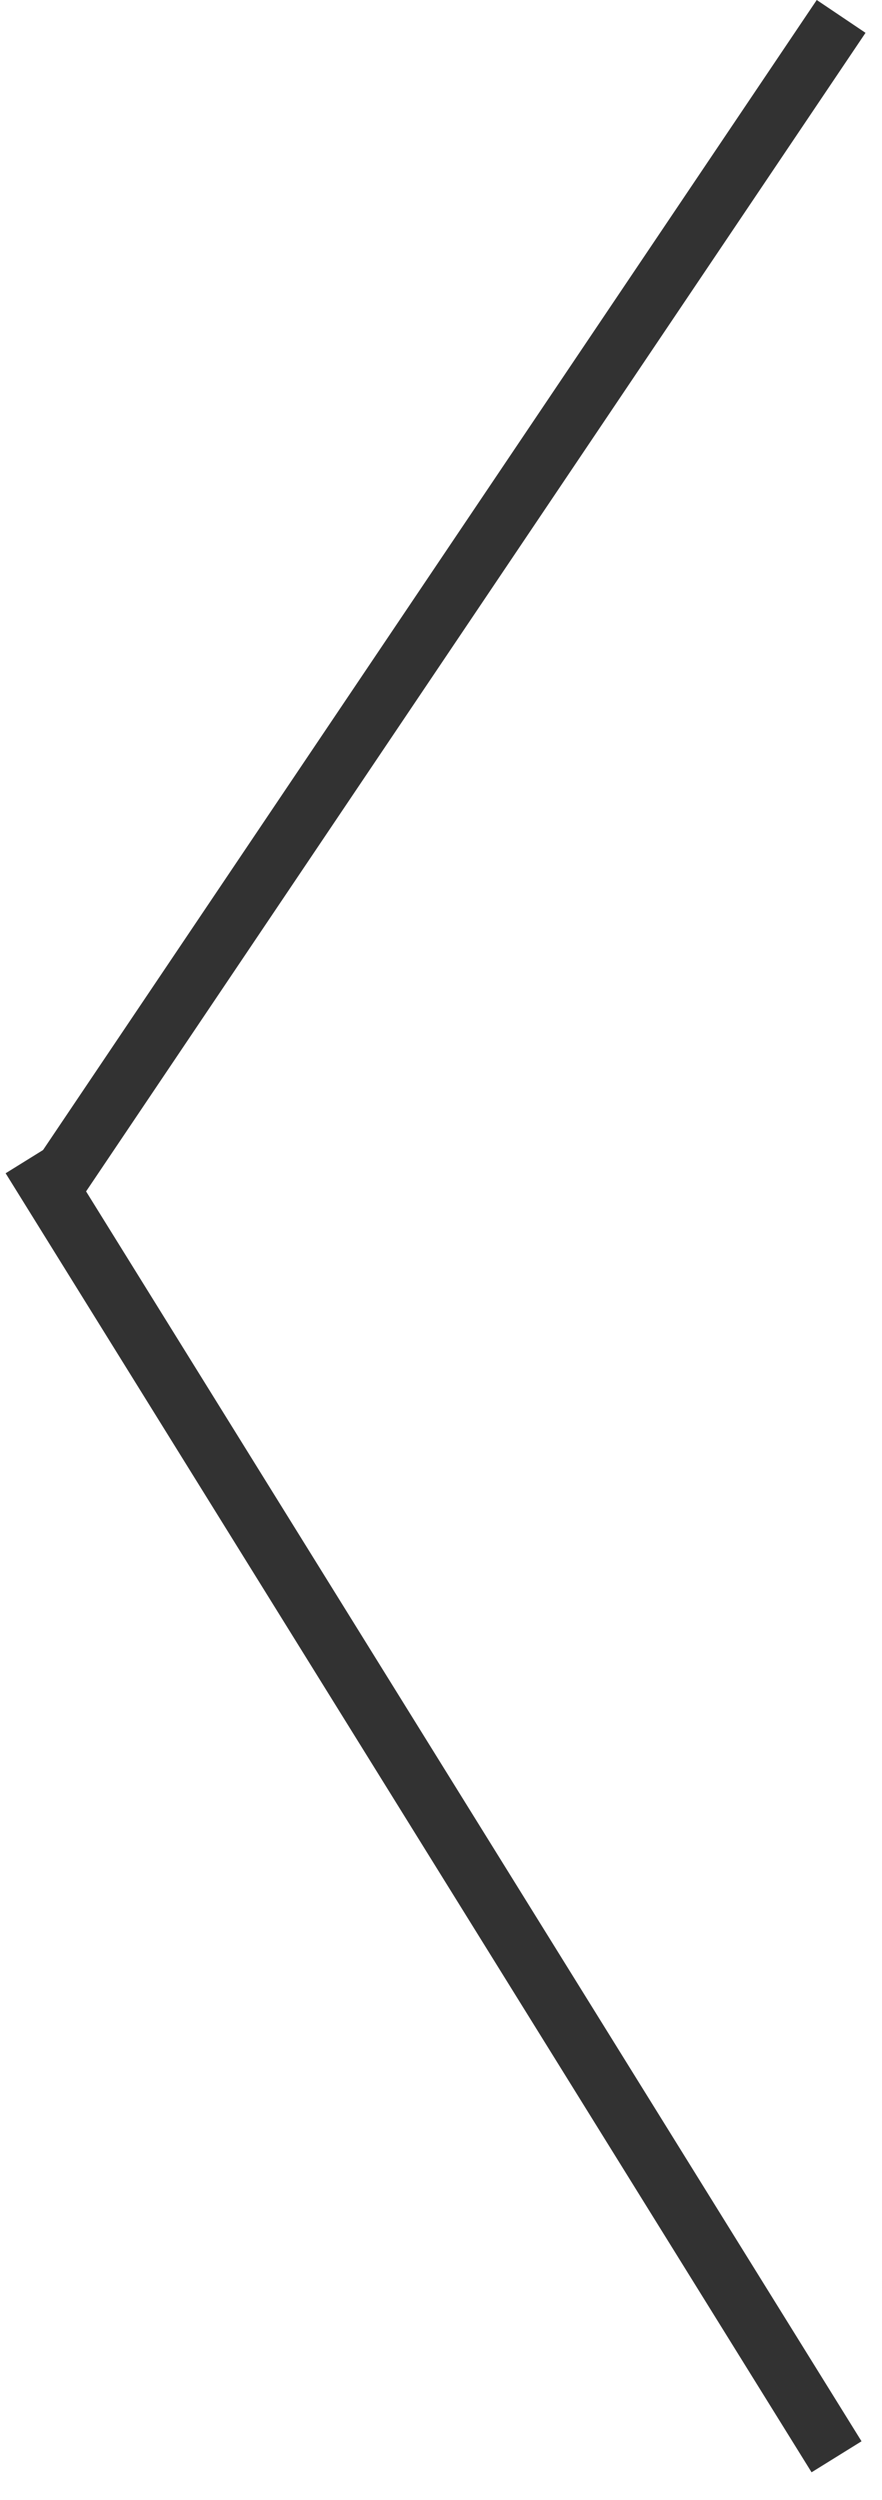 <svg width="30" height="85" viewBox="0 0 30 85" fill="none" xmlns="http://www.w3.org/2000/svg">
<line x1="28.454" y1="83.527" x2="1.041" y2="39.362" stroke="#323232" stroke-width="2"/>
<line x1="28.61" y1="0.558" x2="1.959" y2="40.155" stroke="#323232" stroke-width="2"/>
</svg>
